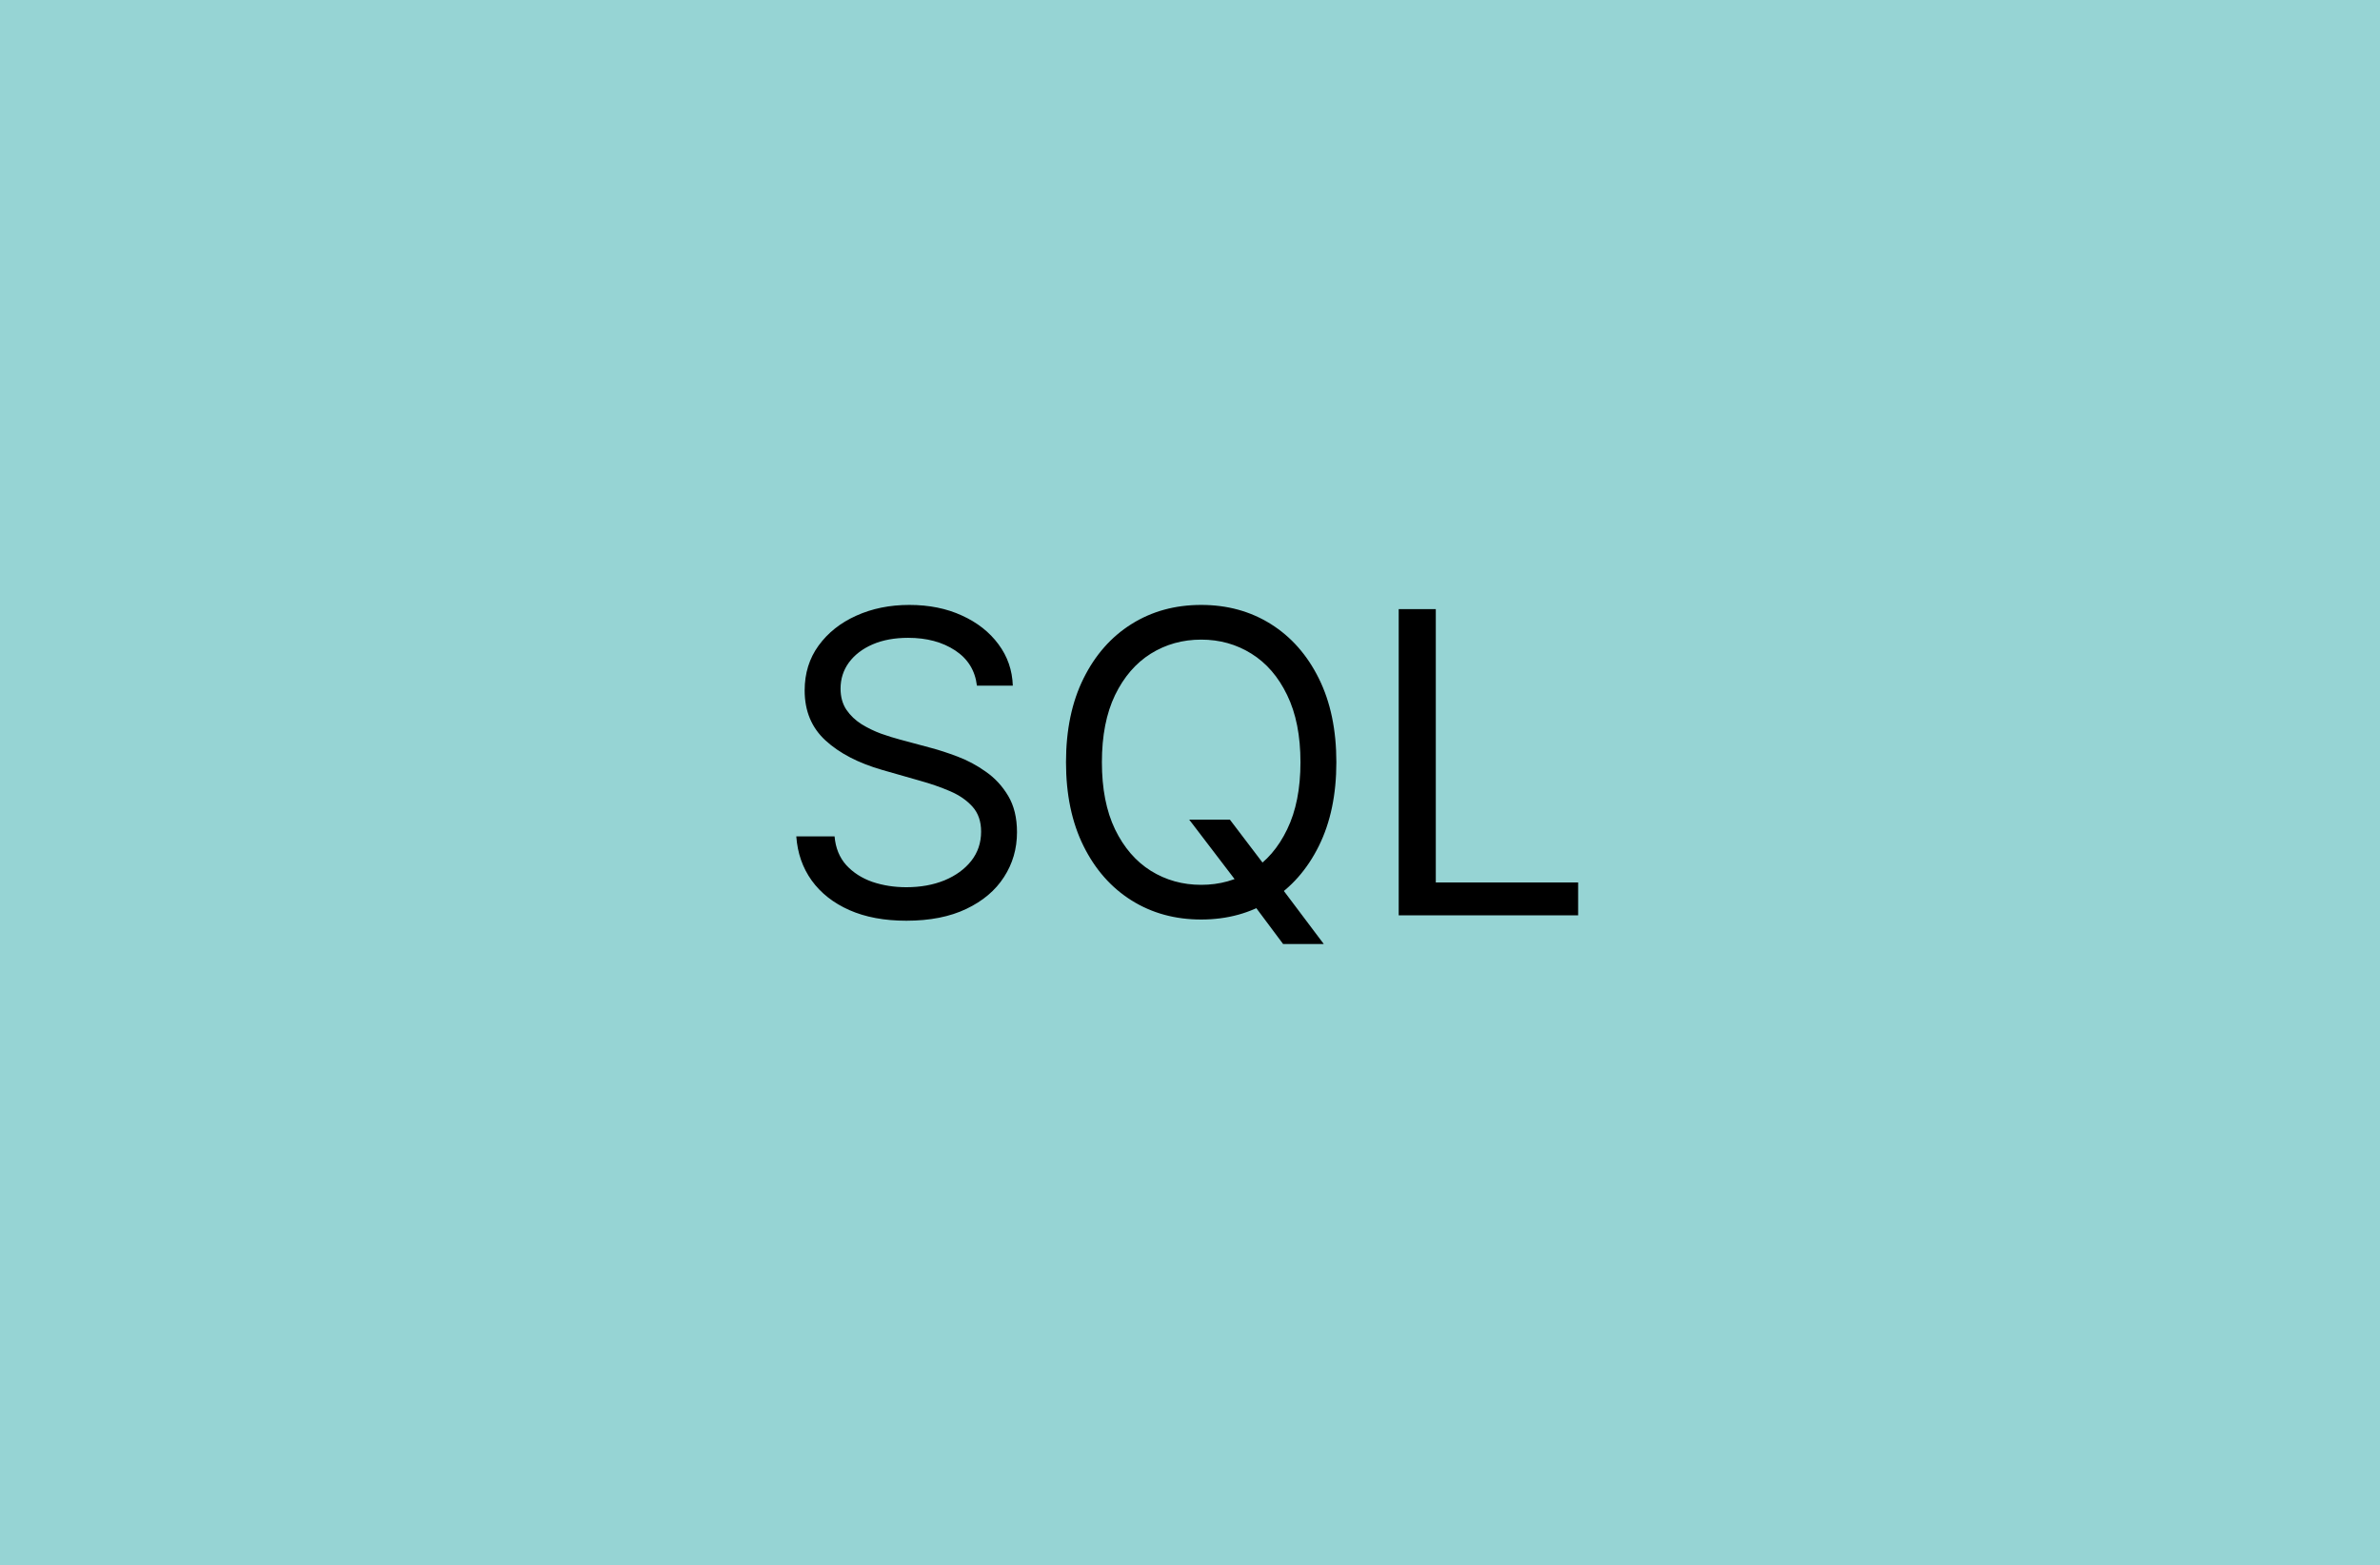 <svg width="260" height="171" viewBox="0 0 260 171" fill="none" xmlns="http://www.w3.org/2000/svg">
<rect width="260" height="171" fill="#F5F5F5"/>
<rect width="260" height="171" fill="#96D4D4"/>
<path d="M106.723 74.909C106.527 73.254 105.732 71.969 104.338 71.054C102.944 70.139 101.234 69.682 99.208 69.682C97.727 69.682 96.431 69.921 95.321 70.401C94.221 70.88 93.36 71.539 92.74 72.377C92.13 73.216 91.825 74.169 91.825 75.236C91.825 76.129 92.037 76.897 92.462 77.539C92.897 78.171 93.453 78.699 94.128 79.124C94.803 79.537 95.511 79.88 96.252 80.153C96.992 80.414 97.673 80.626 98.294 80.79L101.691 81.704C102.563 81.933 103.532 82.249 104.599 82.652C105.677 83.055 106.706 83.605 107.686 84.302C108.677 84.988 109.494 85.87 110.137 86.948C110.779 88.026 111.1 89.349 111.1 90.918C111.1 92.725 110.627 94.359 109.679 95.818C108.743 97.278 107.371 98.437 105.563 99.298C103.766 100.158 101.582 100.588 99.012 100.588C96.617 100.588 94.542 100.201 92.789 99.428C91.046 98.655 89.674 97.577 88.672 96.194C87.681 94.811 87.12 93.204 86.99 91.375H91.171C91.28 92.638 91.705 93.684 92.446 94.511C93.197 95.328 94.144 95.938 95.288 96.341C96.442 96.733 97.684 96.929 99.012 96.929C100.559 96.929 101.947 96.678 103.178 96.178C104.408 95.666 105.383 94.958 106.102 94.054C106.821 93.139 107.18 92.072 107.18 90.852C107.18 89.742 106.87 88.838 106.249 88.141C105.628 87.444 104.811 86.877 103.799 86.442C102.786 86.006 101.691 85.625 100.515 85.298L96.399 84.122C93.785 83.371 91.716 82.298 90.191 80.904C88.667 79.51 87.904 77.686 87.904 75.432C87.904 73.559 88.411 71.925 89.424 70.531C90.447 69.126 91.819 68.037 93.54 67.264C95.272 66.48 97.205 66.088 99.339 66.088C101.495 66.088 103.412 66.475 105.089 67.248C106.766 68.01 108.095 69.056 109.075 70.384C110.066 71.713 110.589 73.221 110.643 74.909H106.723ZM129.915 89.546H134.358L138.082 94.446L139.062 95.753L144.616 103.136H140.173L136.514 98.236L135.599 96.994L129.915 89.546ZM145.988 83.273C145.988 86.801 145.351 89.85 144.077 92.421C142.803 94.99 141.055 96.972 138.834 98.367C136.612 99.76 134.075 100.457 131.221 100.457C128.368 100.457 125.831 99.76 123.609 98.367C121.388 96.972 119.64 94.99 118.366 92.421C117.091 89.85 116.454 86.801 116.454 83.273C116.454 79.744 117.091 76.695 118.366 74.125C119.64 71.555 121.388 69.573 123.609 68.179C125.831 66.785 128.368 66.088 131.221 66.088C134.075 66.088 136.612 66.785 138.834 68.179C141.055 69.573 142.803 71.555 144.077 74.125C145.351 76.695 145.988 79.744 145.988 83.273ZM142.068 83.273C142.068 80.376 141.583 77.931 140.614 75.938C139.656 73.945 138.354 72.437 136.71 71.413C135.076 70.39 133.247 69.878 131.221 69.878C129.196 69.878 127.361 70.39 125.716 71.413C124.083 72.437 122.781 73.945 121.812 75.938C120.854 77.931 120.375 80.376 120.375 83.273C120.375 86.169 120.854 88.614 121.812 90.607C122.781 92.6 124.083 94.108 125.716 95.132C127.361 96.156 129.196 96.668 131.221 96.668C133.247 96.668 135.076 96.156 136.71 95.132C138.354 94.108 139.656 92.6 140.614 90.607C141.583 88.614 142.068 86.169 142.068 83.273ZM152.8 100V66.546H156.851V96.406H172.402V100H152.8Z" fill="black"/>
</svg>
